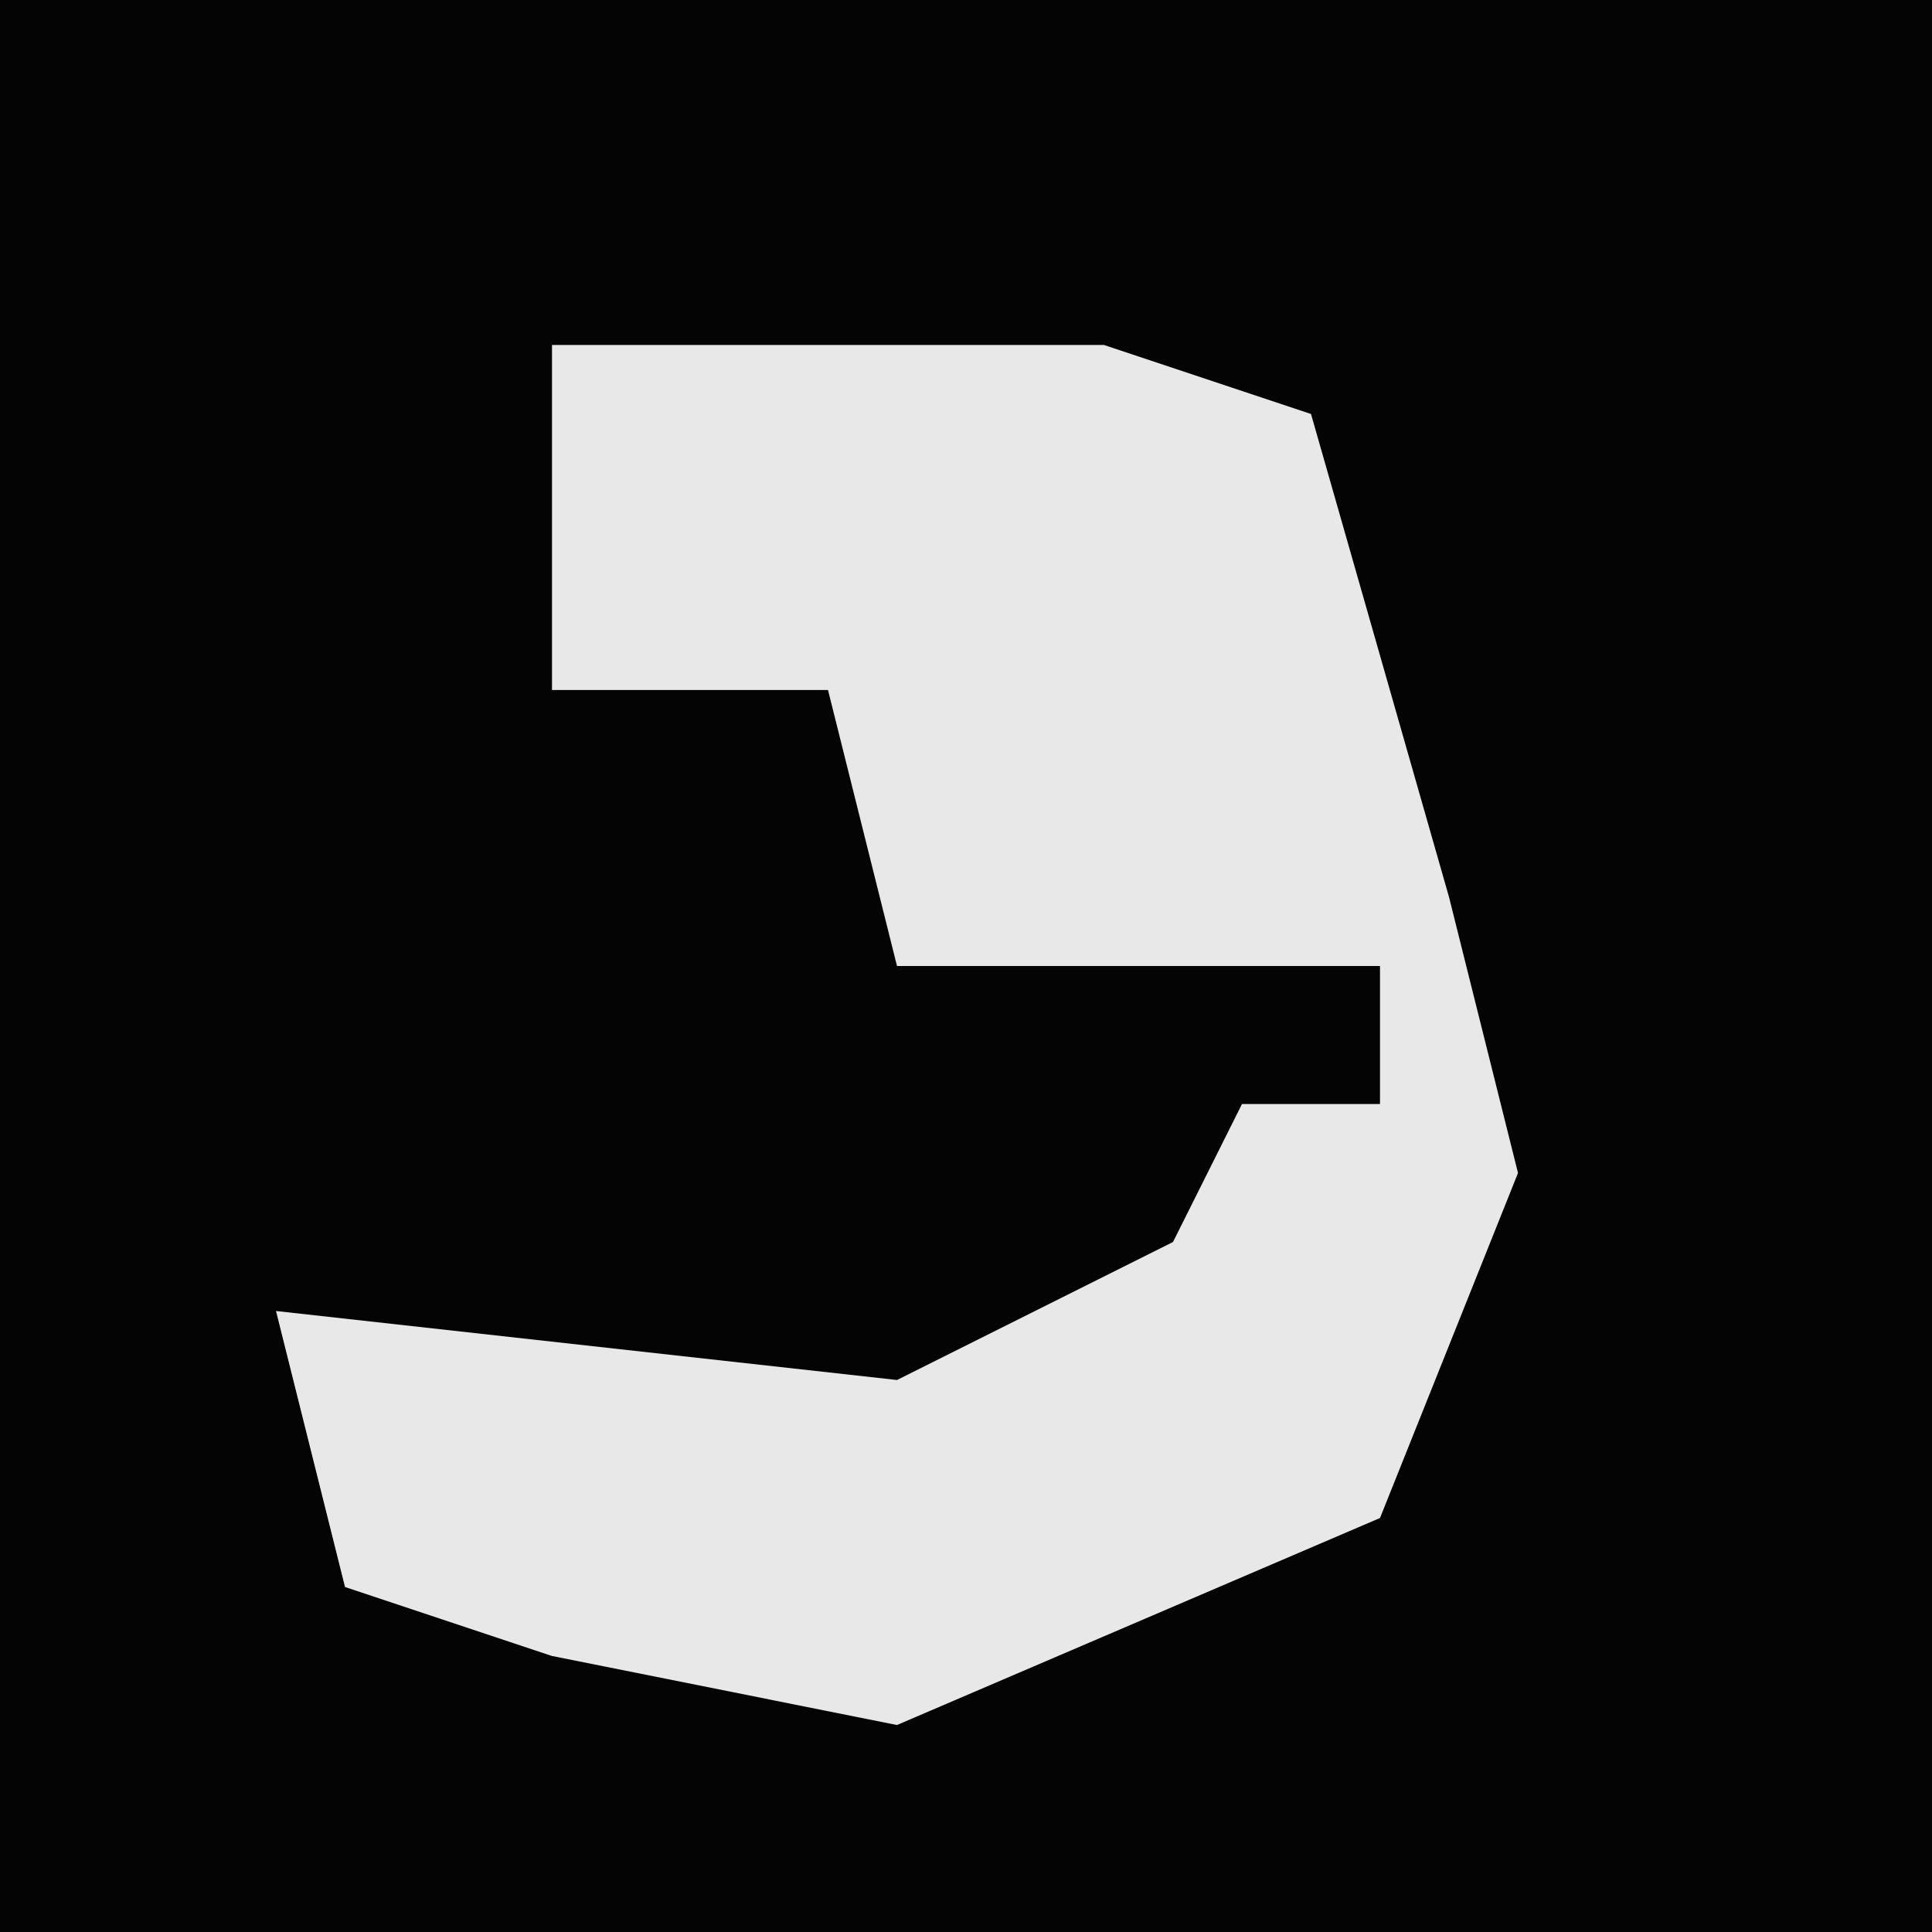 <?xml version="1.0" encoding="UTF-8"?>
<svg version="1.1" xmlns="http://www.w3.org/2000/svg" width="28" height="28">
<path d="M0,0 L28,0 L28,28 L0,28 Z " fill="#040404" transform="translate(0,0)"/>
<path d="M0,0 L8,0 L11,1 L13,8 L14,12 L12,17 L5,20 L0,19 L-3,18 L-4,14 L5,15 L9,13 L10,11 L12,11 L12,9 L5,9 L4,5 L0,5 Z " fill="#E8E8E8" transform="translate(8,5)"/>
</svg>
